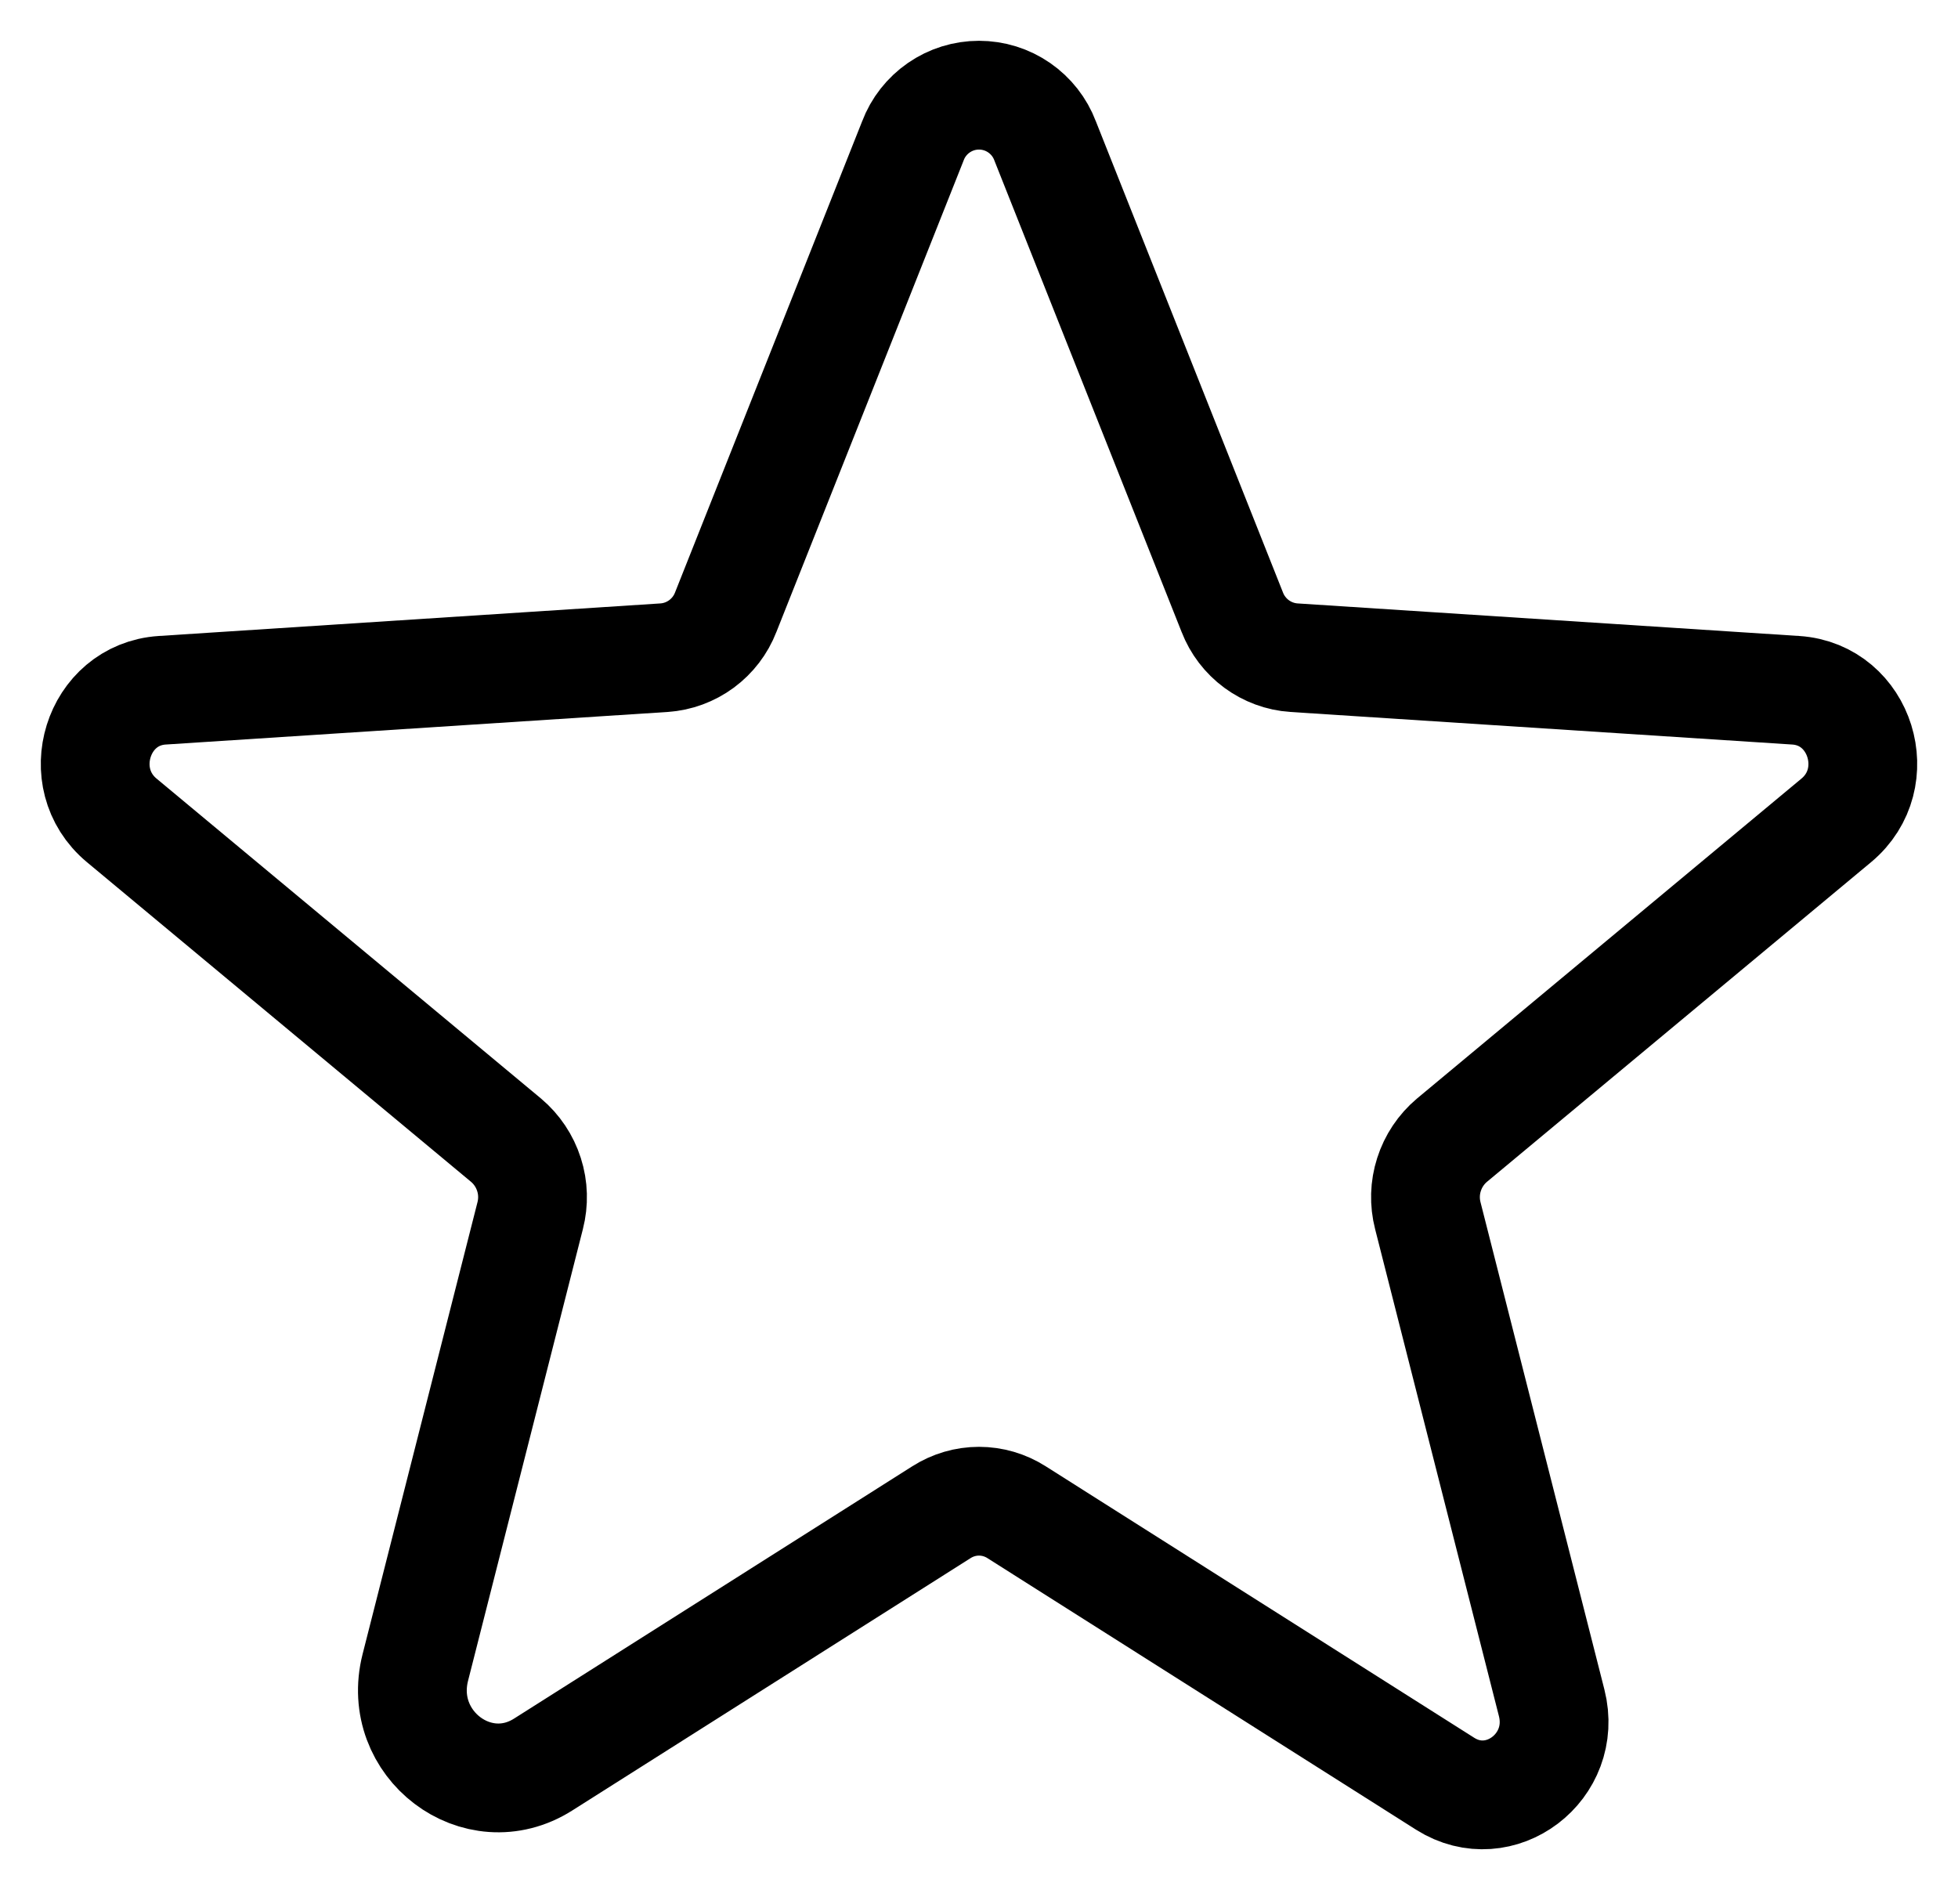 <svg width="36" height="35" viewBox="0 0 36 35" fill="none" xmlns="http://www.w3.org/2000/svg">
<path d="M18.689 27.802L26.57 32.795C27.577 33.433 28.828 32.484 28.529 31.308L26.252 22.351C26.188 22.102 26.195 21.839 26.274 21.594C26.352 21.349 26.498 21.13 26.695 20.964L33.762 15.083C34.691 14.31 34.211 12.769 33.018 12.691L23.79 12.092C23.541 12.075 23.303 11.987 23.102 11.839C22.902 11.691 22.747 11.489 22.657 11.256L19.215 2.589C19.122 2.342 18.955 2.13 18.738 1.98C18.521 1.83 18.264 1.75 18 1.75C17.736 1.75 17.479 1.83 17.262 1.98C17.045 2.13 16.878 2.342 16.785 2.589L13.343 11.256C13.253 11.489 13.098 11.691 12.898 11.839C12.697 11.987 12.459 12.075 12.21 12.092L2.982 12.691C1.789 12.769 1.309 14.31 2.238 15.083L9.305 20.964C9.502 21.13 9.648 21.349 9.726 21.594C9.805 21.839 9.812 22.102 9.748 22.351L7.636 30.658C7.278 32.069 8.779 33.208 9.987 32.442L17.311 27.802C17.517 27.671 17.756 27.601 18 27.601C18.244 27.601 18.483 27.671 18.689 27.802V27.802Z" stroke="black" stroke-width="2" stroke-linecap="round" stroke-linejoin="round"/>
</svg>
